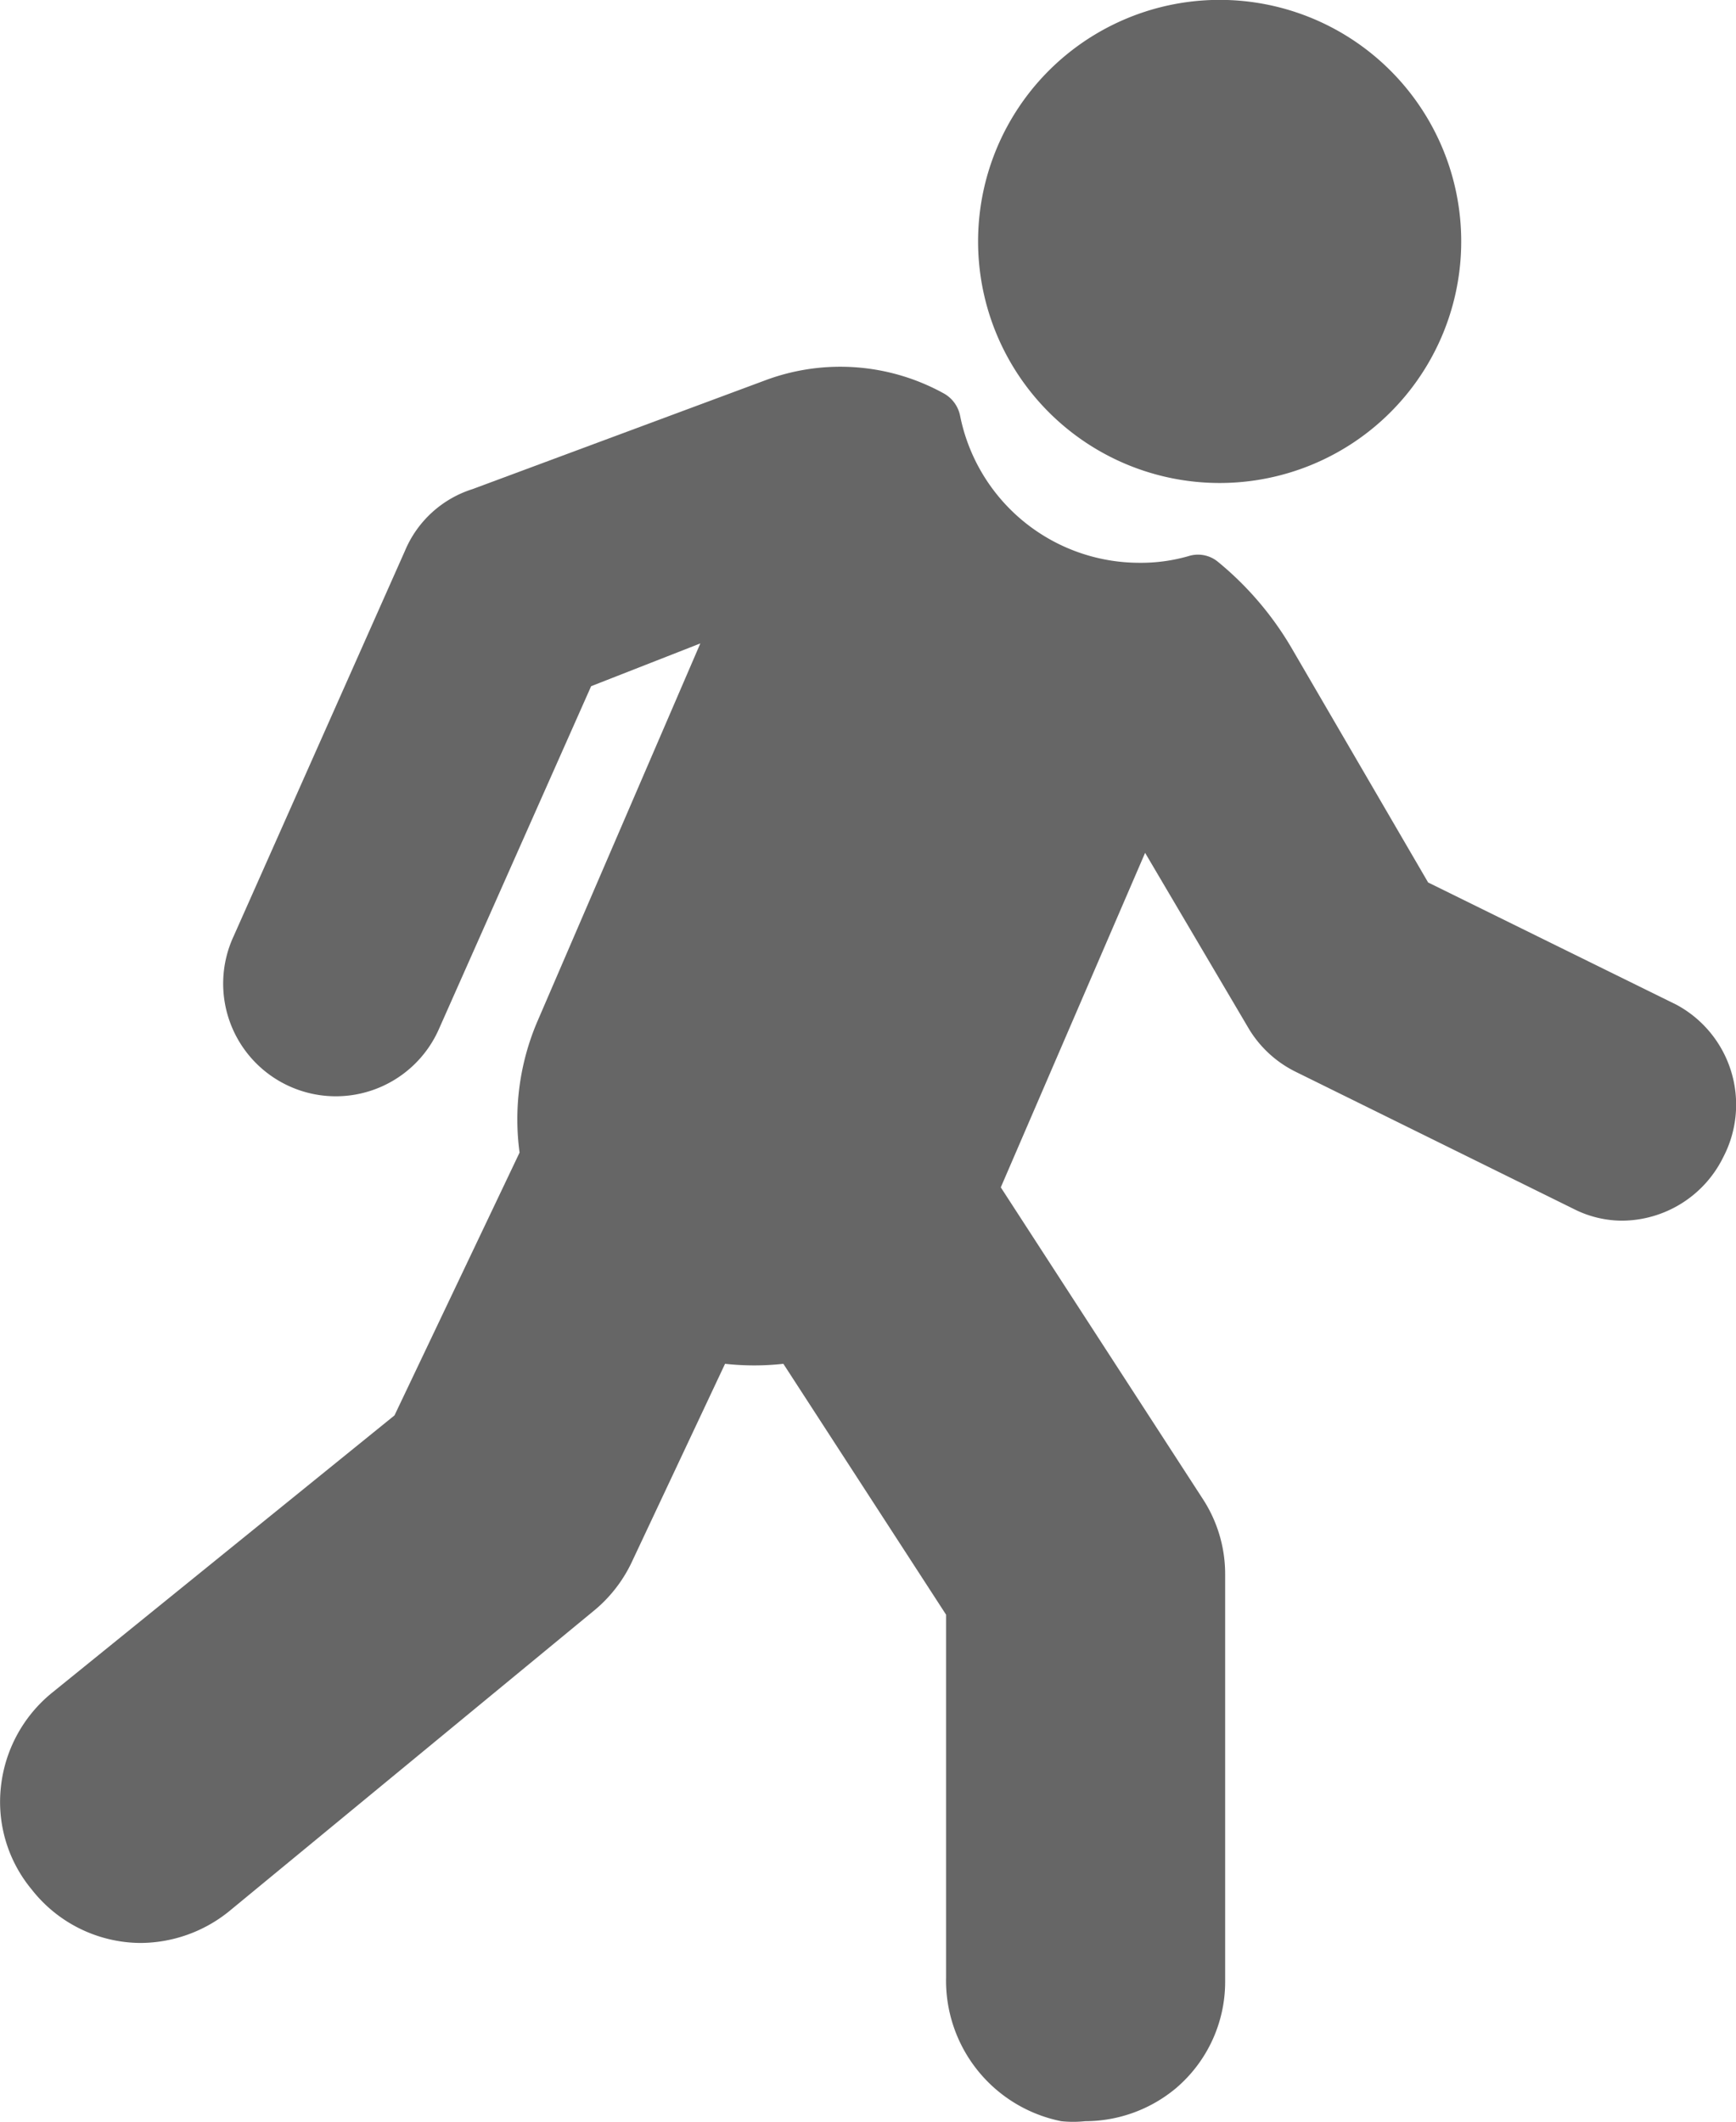 <svg xmlns="http://www.w3.org/2000/svg" width="14.531" height="17.764" viewBox="0 0 14.531 17.764">
  <g id="walk_1_" data-name="walk (1)" transform="translate(-7.262 -2.72)">
    <path id="Path_14132" data-name="Path 14132" d="M30.1,4.752a2.022,2.022,0,1,1,2.022,2.011A2.022,2.022,0,0,1,30.1,4.752Z" transform="translate(-14.651)" fill="#666"/>
    <path id="Path_14133" data-name="Path 14133" d="M21.686,17.9a.95.95,0,0,1-.85.531.9.9,0,0,1-.405-.1l-2.319-1.144a.946.946,0,0,1-.394-.358l-.871-1.477-1.208,2.8,1.692,2.61a1.151,1.151,0,0,1,.186.631V24.8a1.169,1.169,0,0,1-.412.893,1.187,1.187,0,0,1-.76.276.939.939,0,0,1-.2,0,1.2,1.2,0,0,1-.964-1.2v-3.04l-1.362-2.1a2.222,2.222,0,0,1-.488,0L12.545,21.3a1.179,1.179,0,0,1-.323.405L9.176,24.215a1.187,1.187,0,0,1-.742.262,1.165,1.165,0,0,1-.907-.448,1.147,1.147,0,0,1-.258-.853,1.176,1.176,0,0,1,.427-.792l2.868-2.323,1.047-2.2a2.083,2.083,0,0,1,.147-1.093l1.366-3.169-.914.358L10.939,16.82a.943.943,0,1,1-1.721-.771l1.434-3.226a.91.91,0,0,1,.566-.516l2.459-.914a1.792,1.792,0,0,1,1.488.115.276.276,0,0,1,.133.183,1.531,1.531,0,0,0,1.5,1.233,1.434,1.434,0,0,0,.416-.057.262.262,0,0,1,.244.05,2.685,2.685,0,0,1,.613.717L19.216,15.6l2.076,1.022A.95.95,0,0,1,21.686,17.9Z" transform="translate(0 -5.493)" fill="#666"/>
  </g>
</svg>
